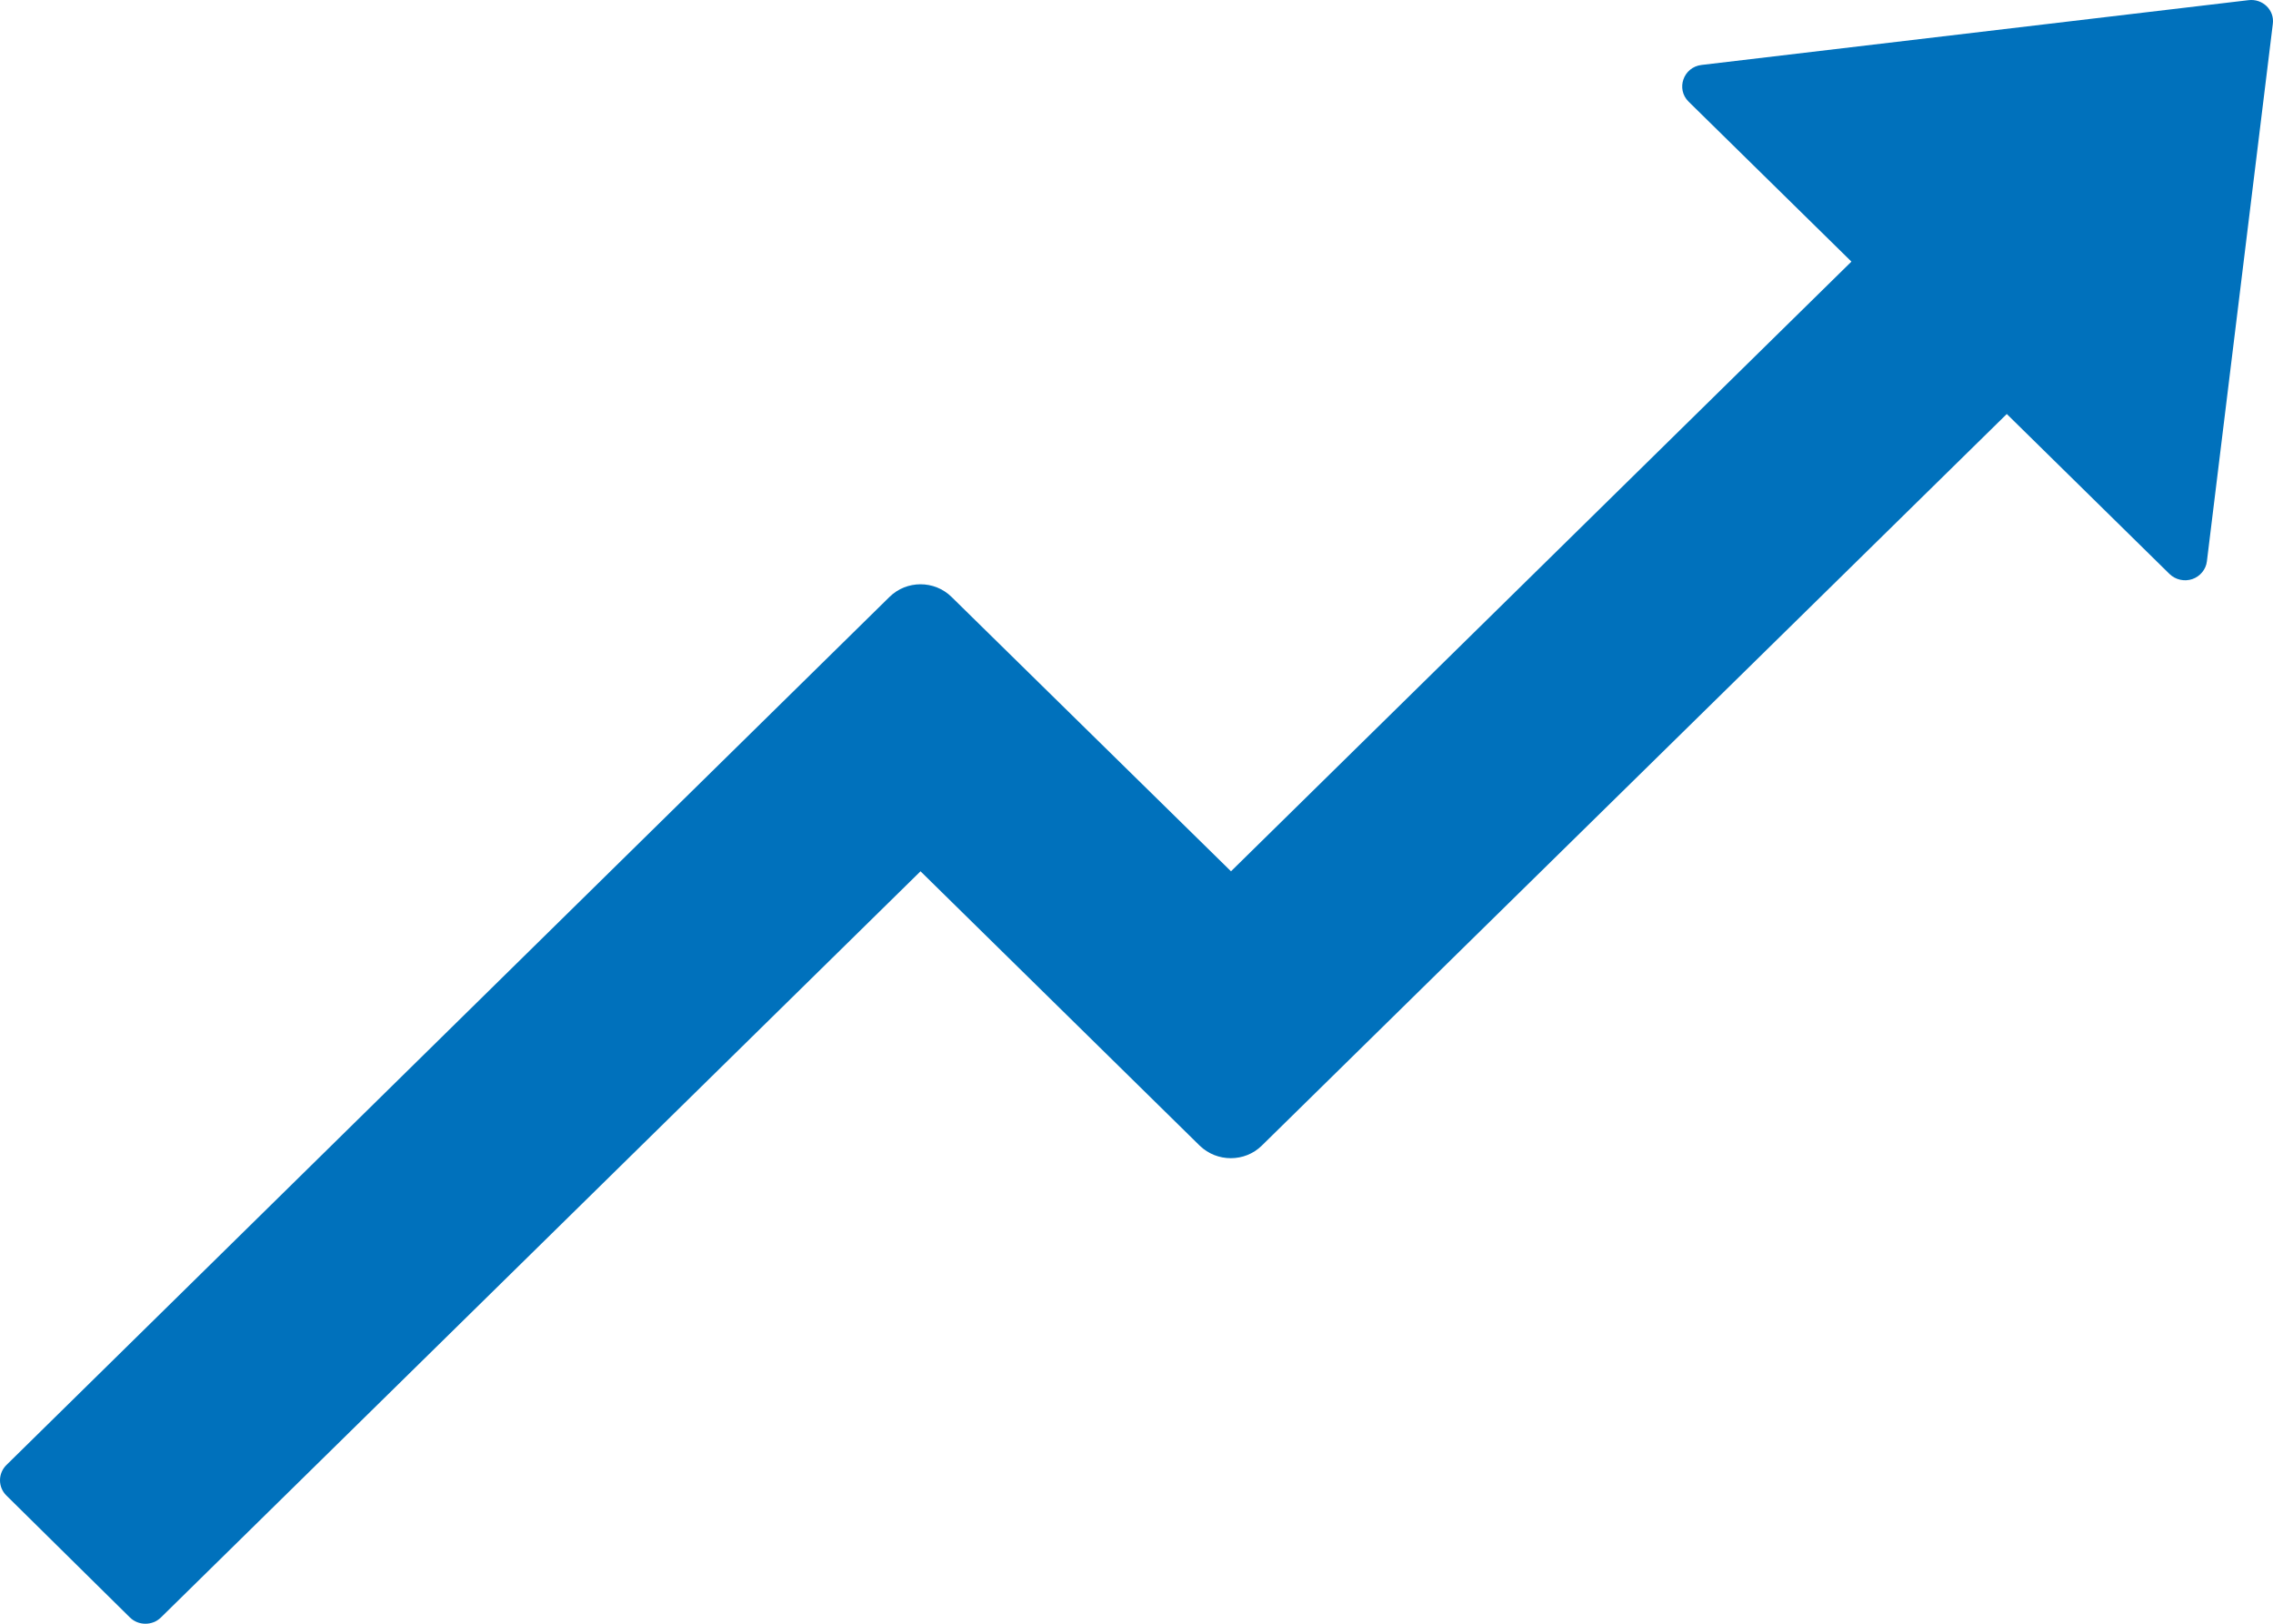 <svg width="49" height="35" viewBox="0 0 49 35" fill="none" xmlns="http://www.w3.org/2000/svg">
<path d="M48.469 0.004L36.681 1.4C36.29 1.446 36.124 1.917 36.402 2.191L39.912 5.639L26.537 18.781L20.513 12.867C20.14 12.501 19.542 12.506 19.175 12.867L0.138 31.579C0.049 31.667 0 31.785 0 31.908C0 32.031 0.049 32.149 0.138 32.236L2.801 34.865C2.984 35.045 3.286 35.045 3.469 34.865L19.844 18.781L25.863 24.695C26.235 25.055 26.833 25.055 27.2 24.695L43.261 8.924L46.77 12.373C46.833 12.434 46.913 12.477 46.999 12.496C47.086 12.516 47.176 12.511 47.26 12.483C47.344 12.454 47.418 12.403 47.473 12.335C47.529 12.268 47.565 12.186 47.575 12.099L48.996 0.516C49.037 0.219 48.777 -0.036 48.469 0.004Z" fill="#0071BC"/>
</svg>
